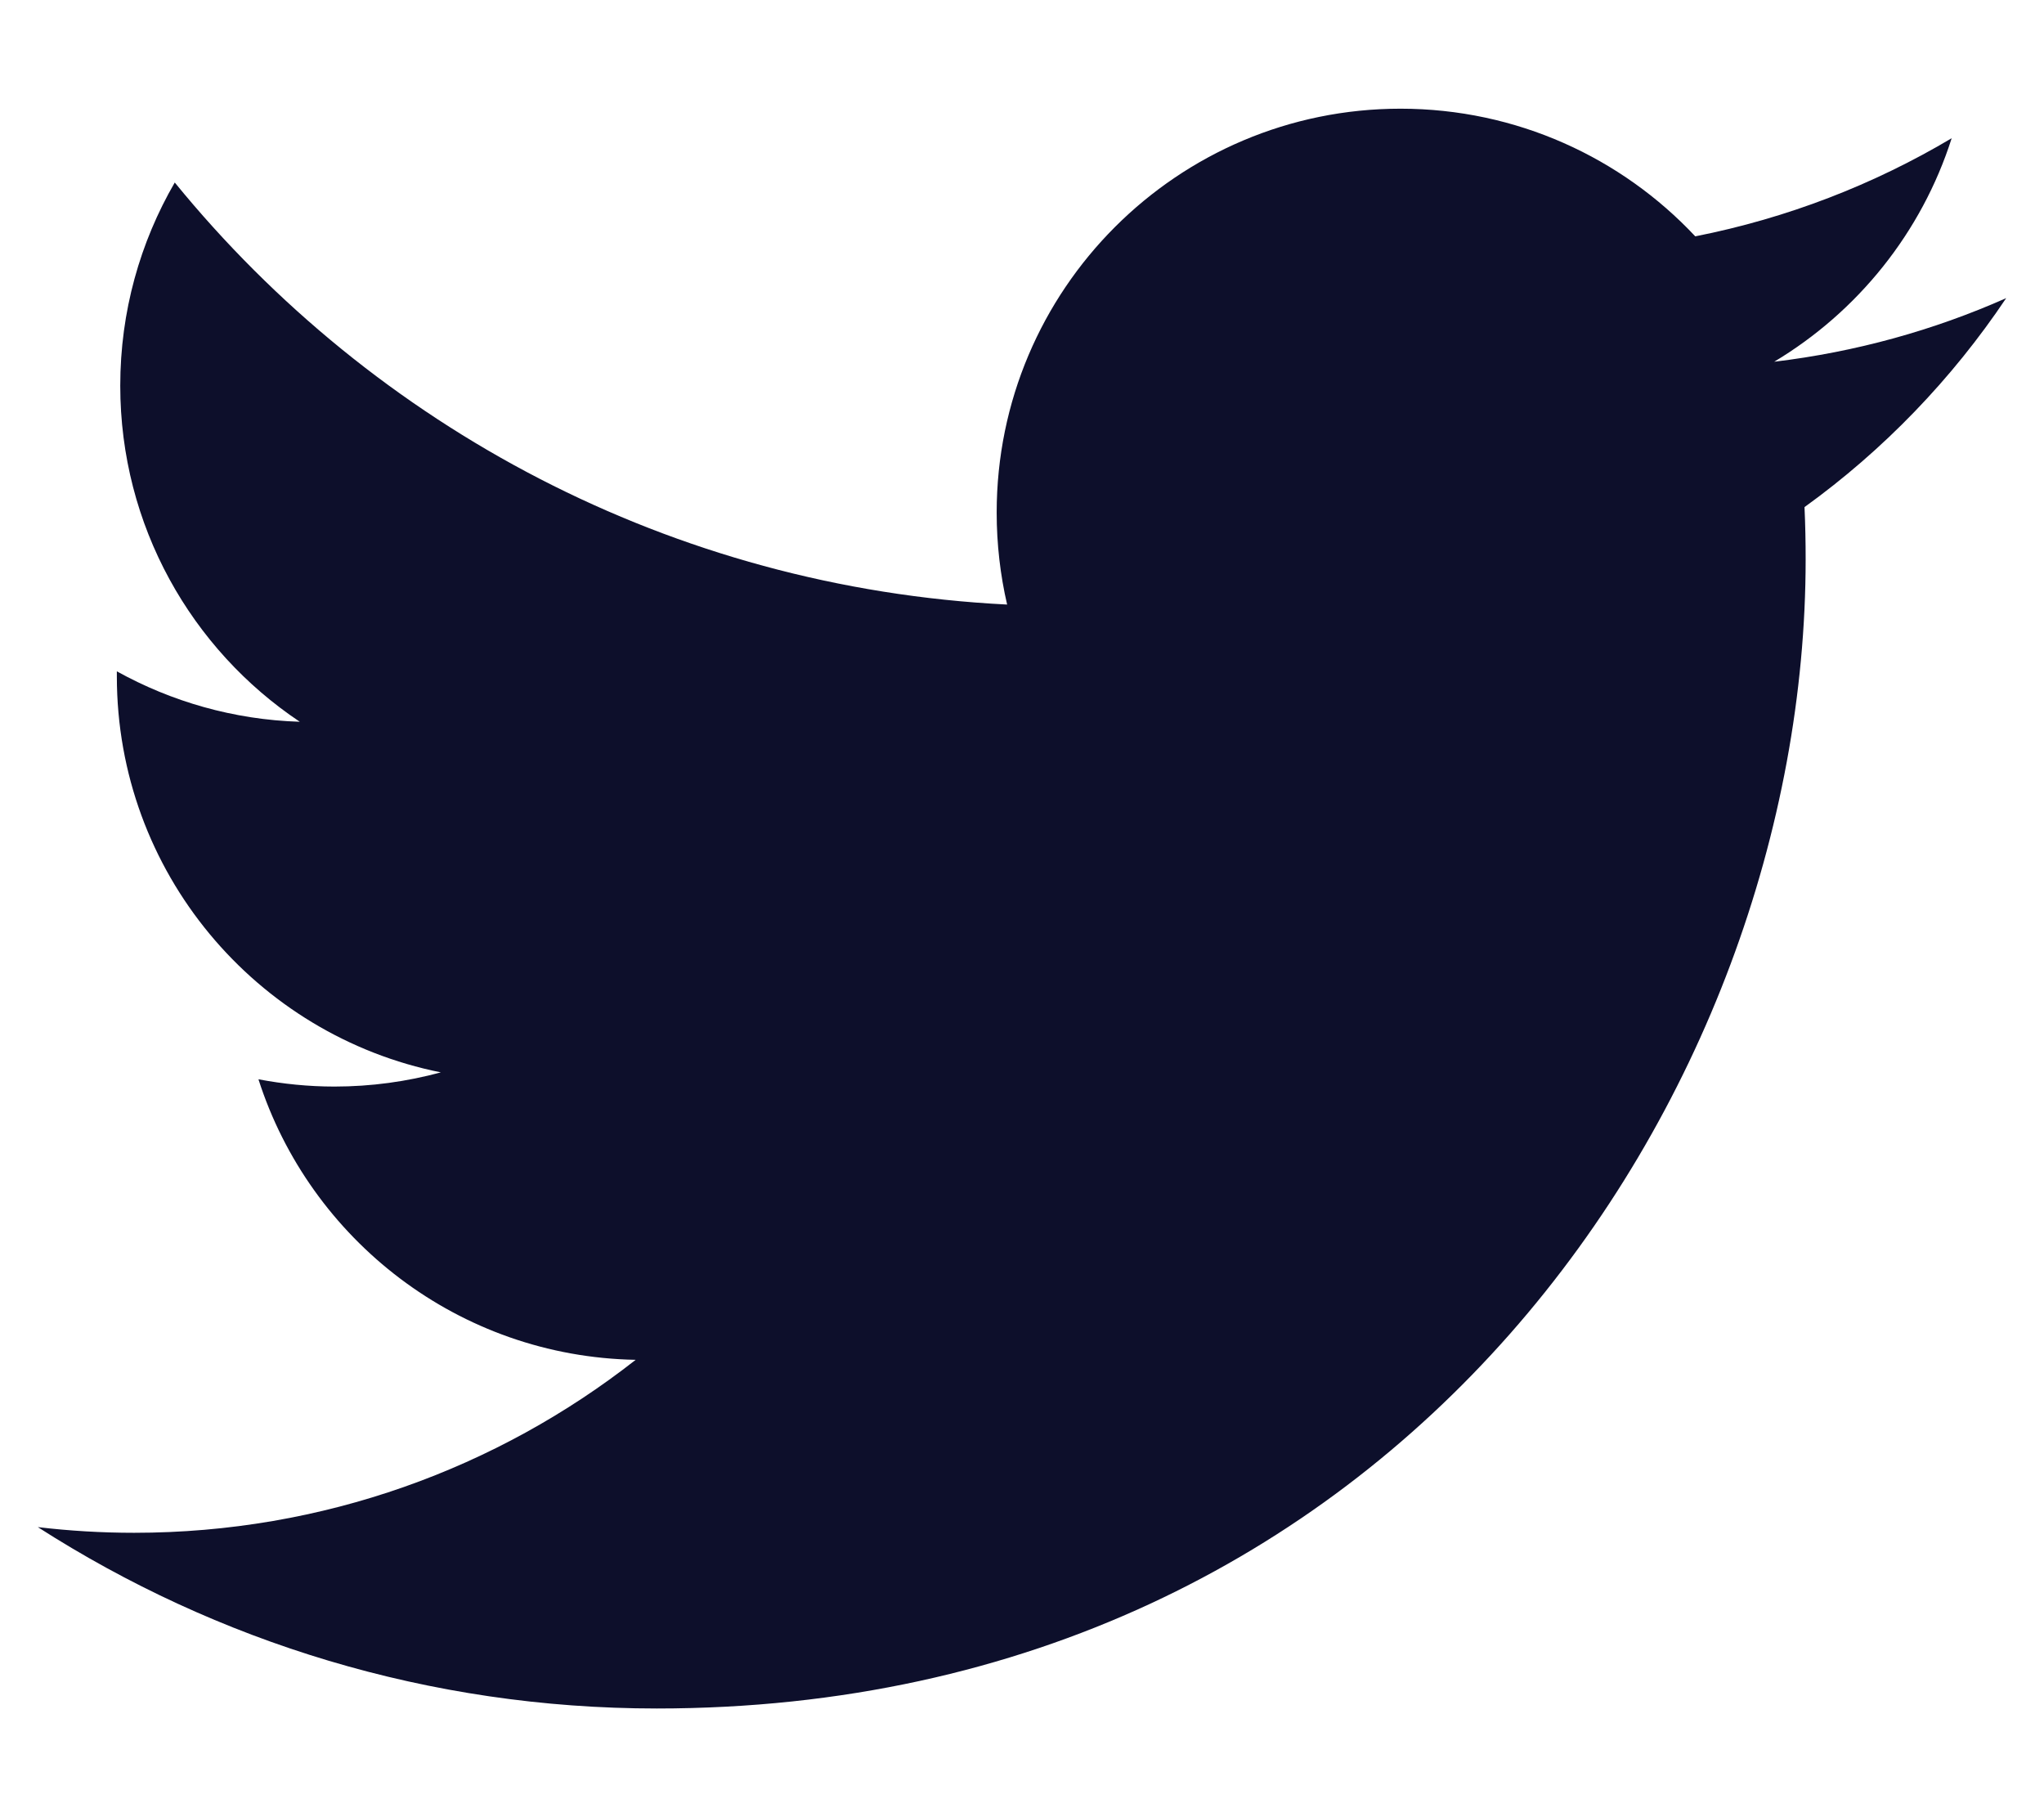 <svg width="18" height="16" viewBox="0 0 18 16" fill="none" xmlns="http://www.w3.org/2000/svg">
<path d="M17.667 2.625C17.029 2.908 16.343 3.099 15.624 3.185C16.359 2.745 16.922 2.048 17.187 1.217C16.501 1.625 15.739 1.921 14.929 2.081C14.28 1.389 13.356 0.957 12.333 0.957C10.369 0.957 8.777 2.55 8.777 4.513C8.777 4.792 8.809 5.064 8.869 5.323C5.914 5.175 3.294 3.759 1.539 1.607C1.234 2.133 1.059 2.743 1.059 3.396C1.059 4.629 1.686 5.718 2.64 6.355C2.057 6.337 1.509 6.177 1.029 5.911C1.029 5.926 1.029 5.94 1.029 5.955C1.029 7.679 2.255 9.116 3.882 9.442C3.584 9.523 3.269 9.567 2.945 9.567C2.716 9.567 2.493 9.544 2.276 9.503C2.729 10.916 4.042 11.945 5.598 11.973C4.381 12.927 2.848 13.496 1.181 13.496C0.895 13.496 0.611 13.479 0.333 13.446C1.907 14.455 3.775 15.043 5.784 15.043C12.325 15.043 15.901 9.625 15.901 4.925C15.901 4.771 15.898 4.618 15.891 4.465C16.587 3.963 17.19 3.337 17.667 2.625Z" fill="#0D0F2B"/>
</svg>
